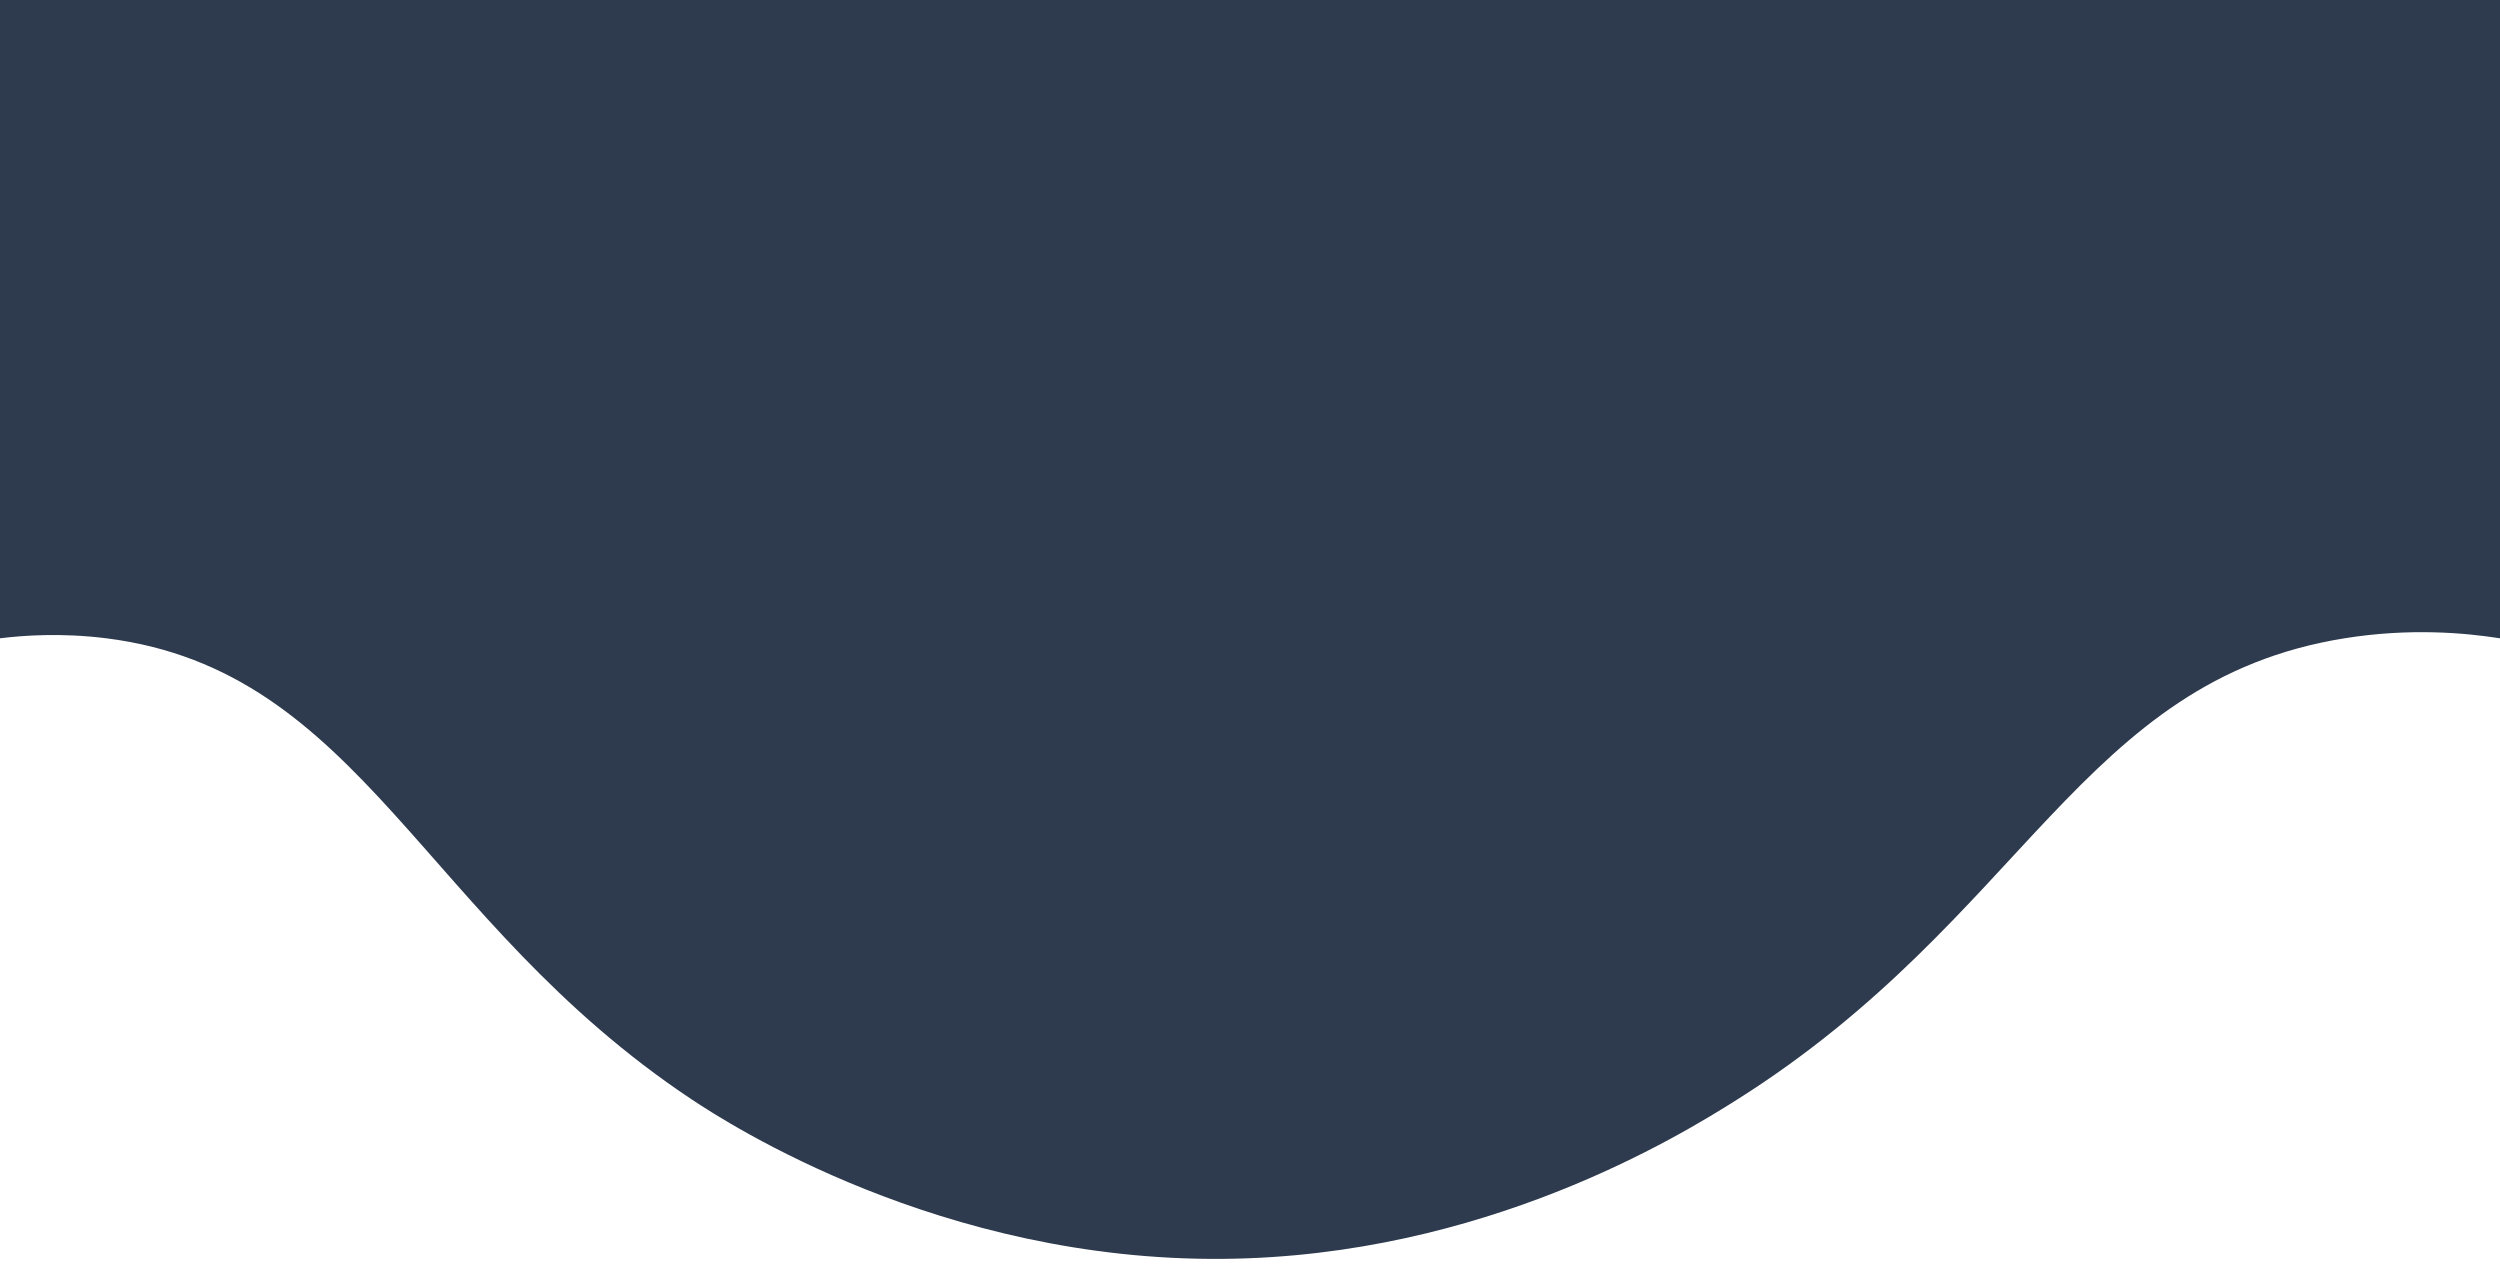 <?xml version="1.0" encoding="utf-8"?>
<!-- Generator: Adobe Illustrator 23.0.6, SVG Export Plug-In . SVG Version: 6.00 Build 0)  -->
<svg version="1.1" id="Шар_2" xmlns="http://www.w3.org/2000/svg" xmlns:xlink="http://www.w3.org/1999/xlink" x="0px" y="0px"
	 viewBox="0 0 141 72" style="enable-background:new 0 0 141 72;" xml:space="preserve">
<style type="text/css">
	.st0{fill:#2E3B4E;}
</style>
<path class="st0" d="M7,36"/>
<path class="st0" d="M141,36c-1.99-0.31-5.1-0.59-8.77,0C117.34,38.39,114.24,51.74,98,62c-3.29,2.08-14.32,8.87-29,9
	c-15.94,0.15-27.94-7.63-30-9C23.78,51.87,20.42,37.82,6,36c-2.56-0.32-4.7-0.16-6,0C0,24,0,12,0,0h141V36z"/>
<path class="st0" d="M69,48"/>
<path class="st0" d="M167,46"/>
</svg>
